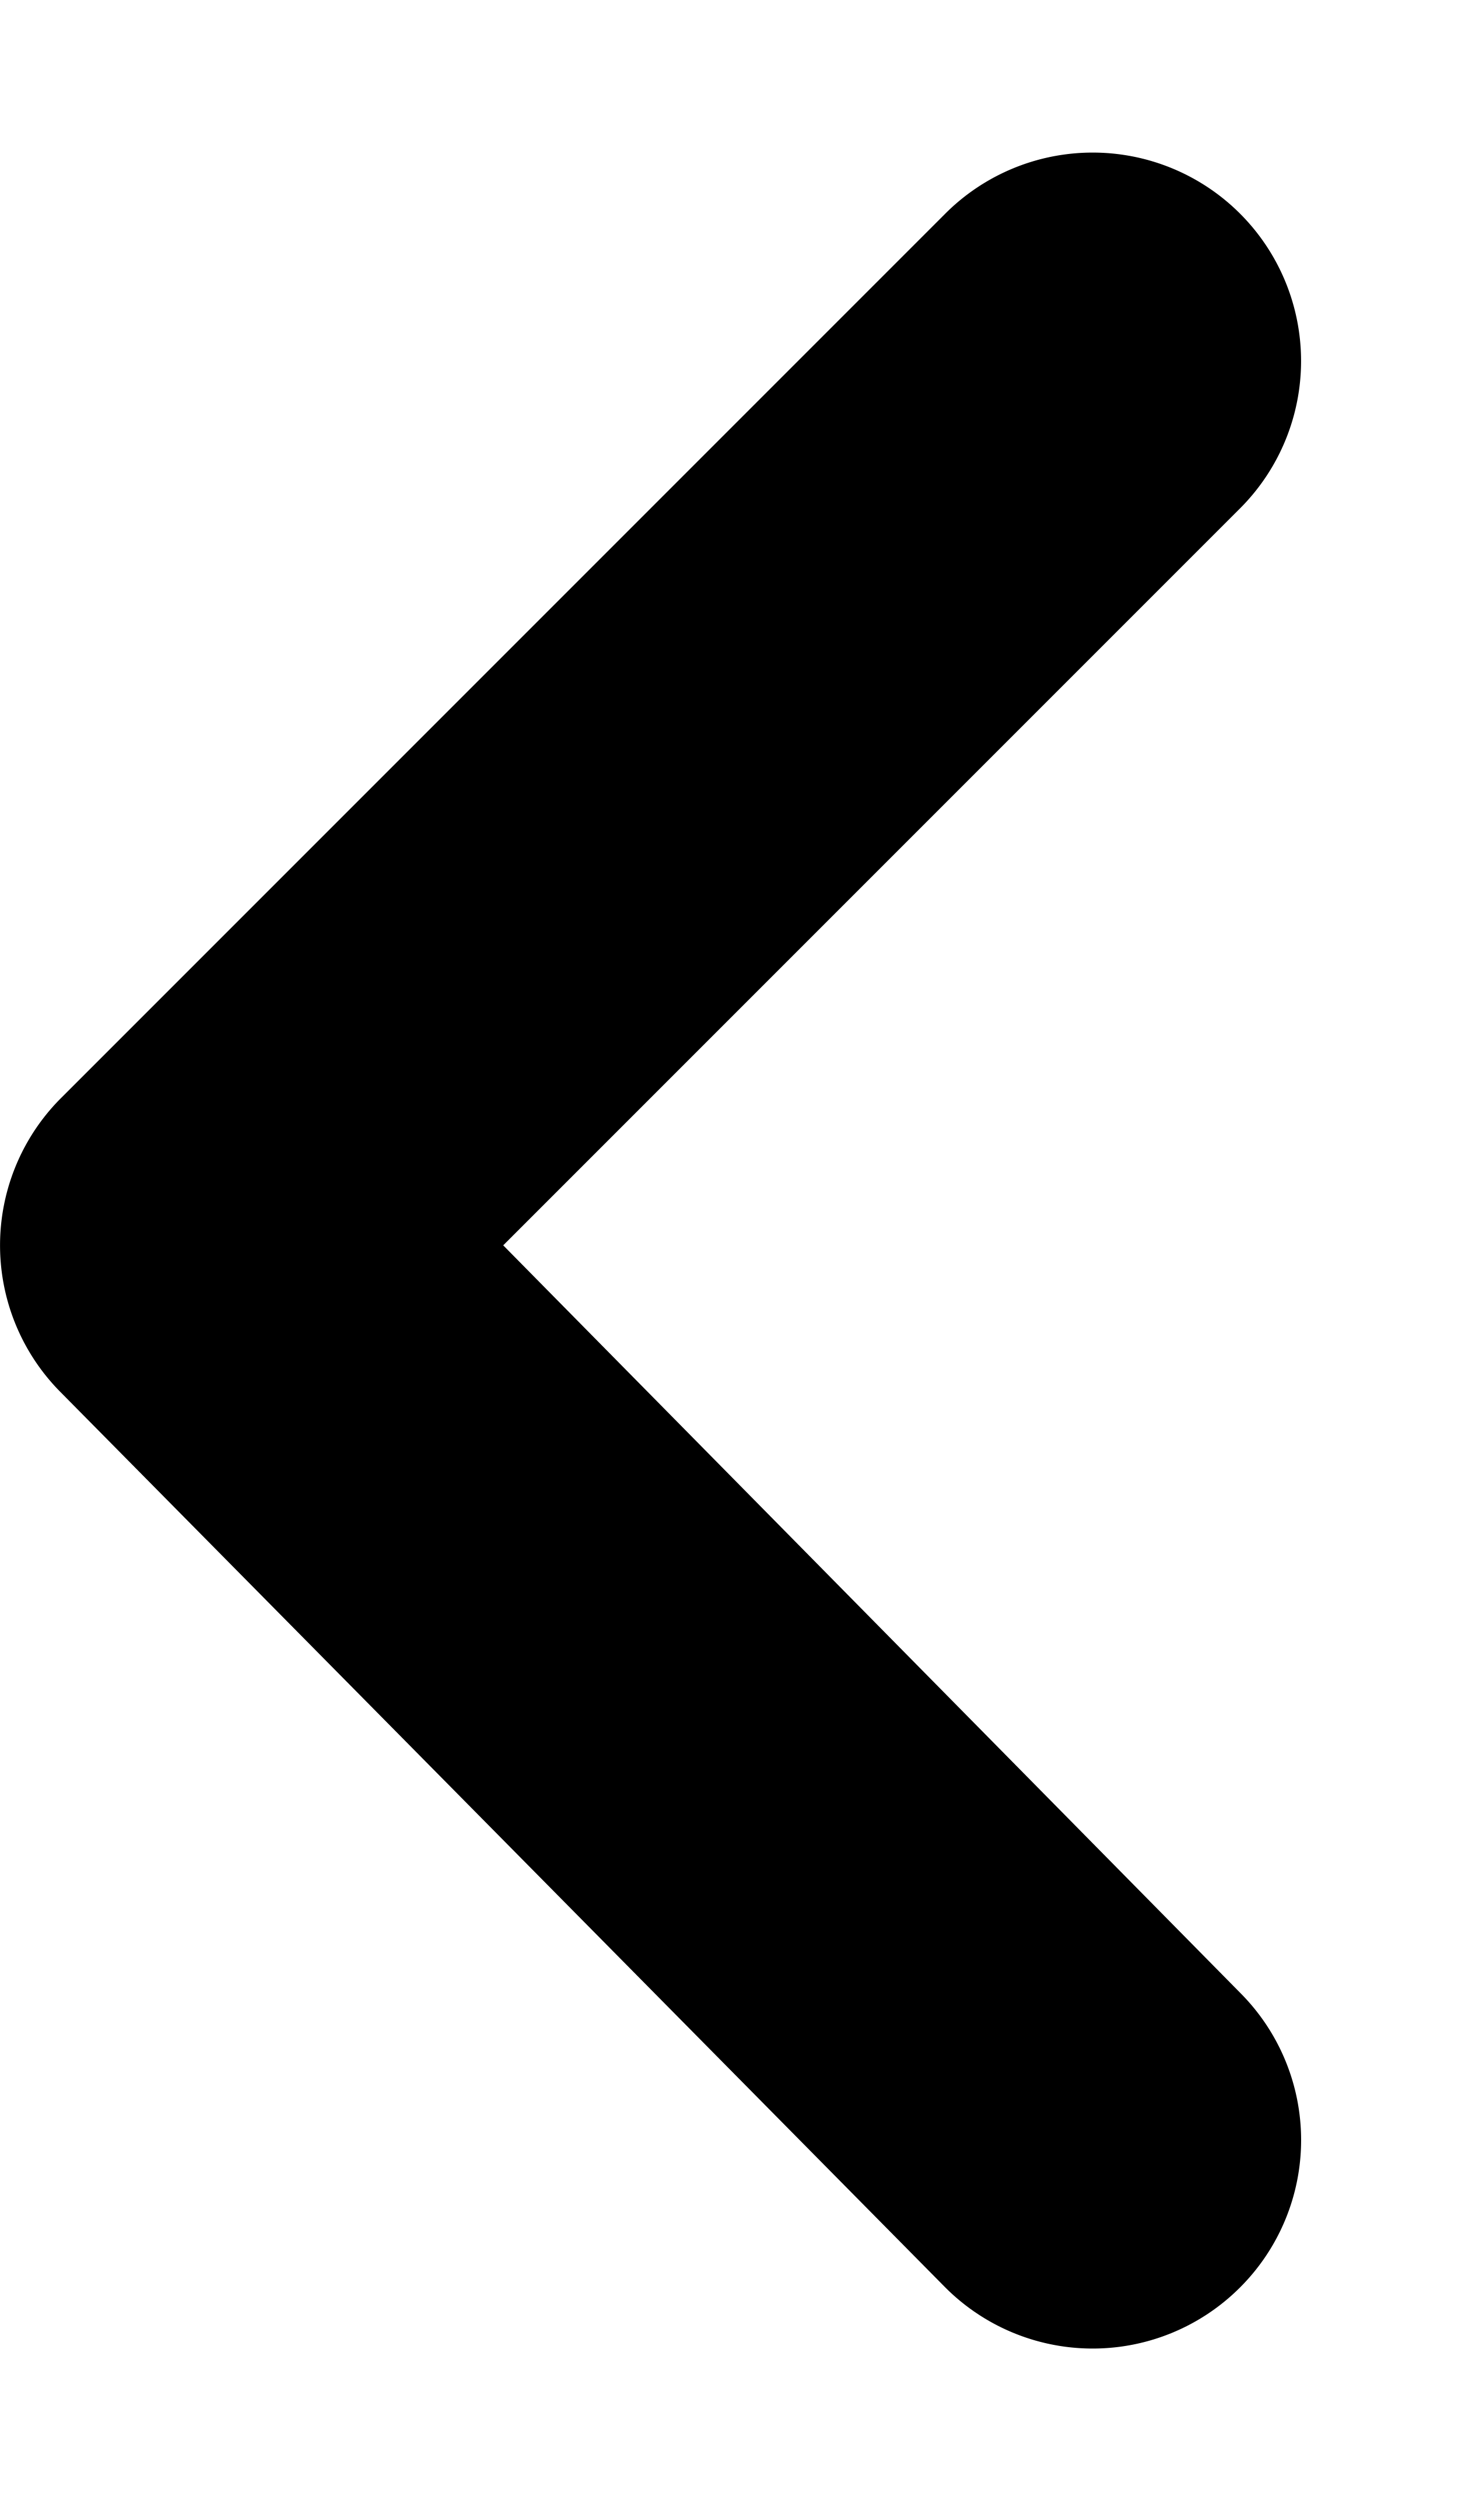 <svg viewBox="0 0 7 12" xmlns="http://www.w3.org/2000/svg">
  <path d="M5.956 10.978a1 1 0 0 0 0-1.41l-3.54-3.59 3.54-3.54a1 1 0 1 0-1.42-1.41l-4.24 4.24a1 1 0 0 0 0 1.42l4.24 4.29a1 1 0 0 0 1.42 0z"/>
</svg>
